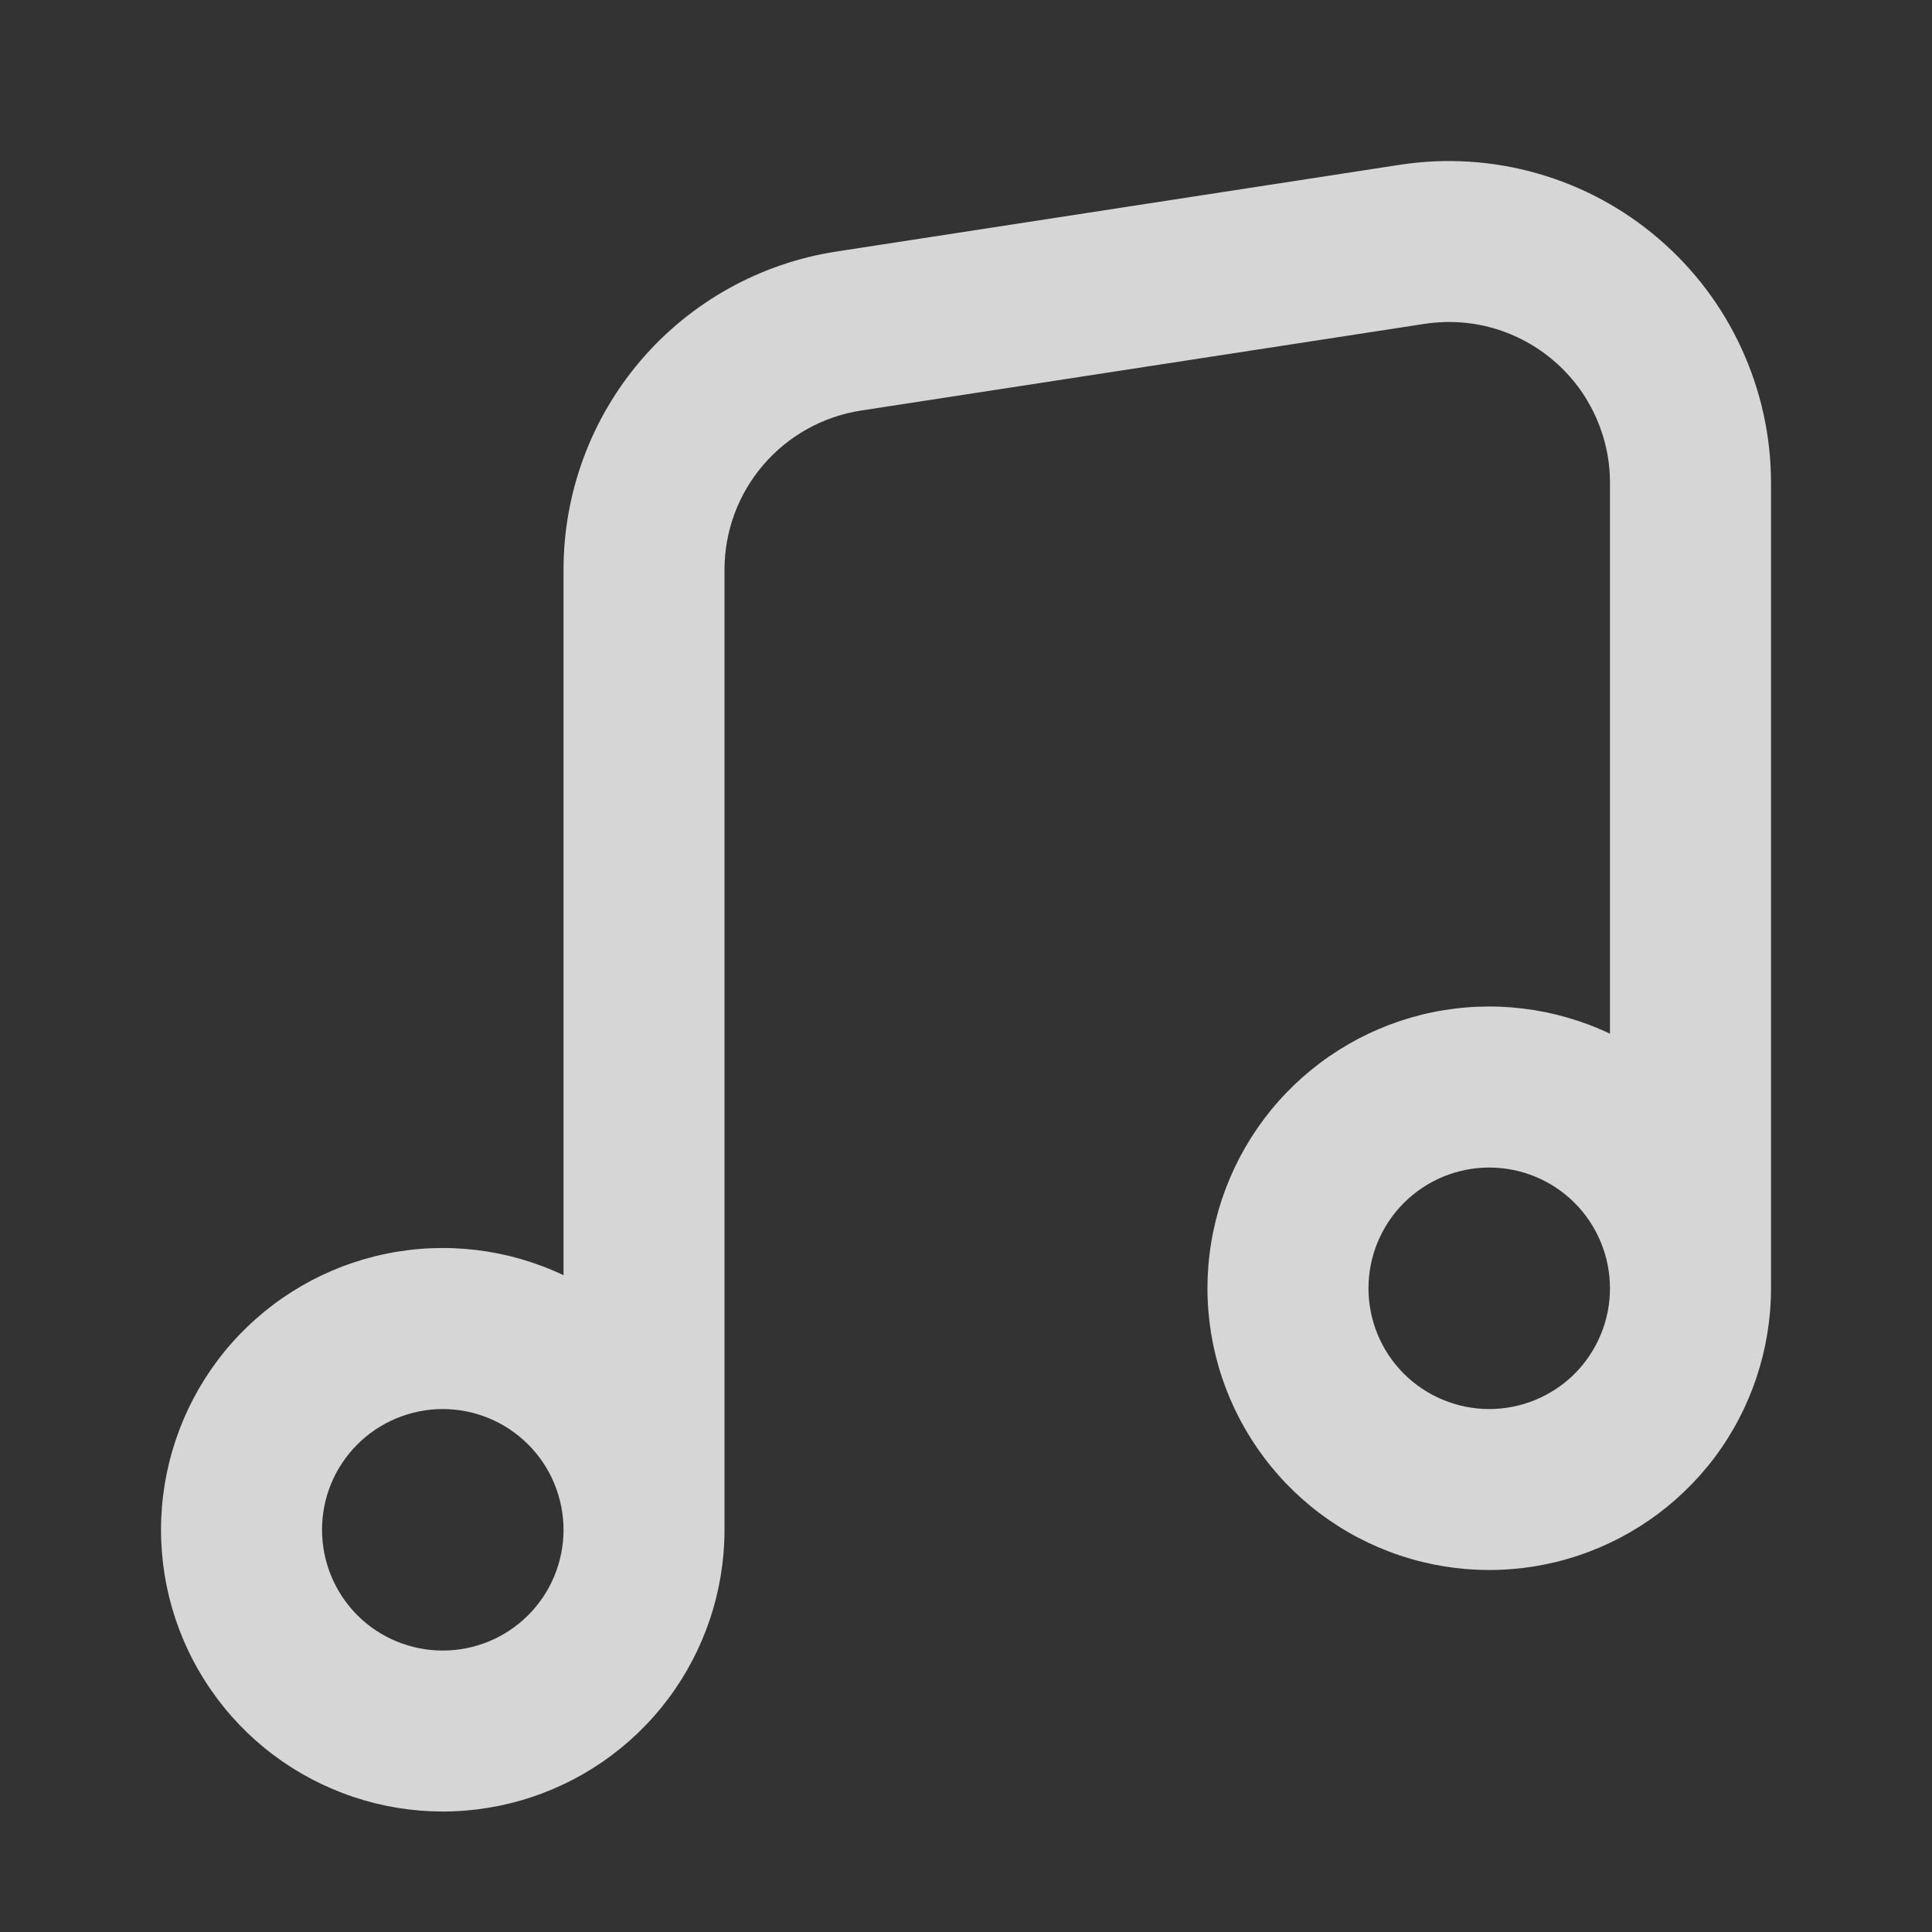 <svg width="22" height="22" viewBox="0 0 22 22" fill="none" xmlns="http://www.w3.org/2000/svg">
<rect x="0" y="0" width="22" height="22" fill="#333333" stroke="none"/>
<path fill-rule="evenodd" clip-rule="evenodd" d="M20.167 5.5C20.167 4.971 20.052 4.449 19.831 3.969C19.611 3.489 19.289 3.062 18.887 2.718C18.486 2.373 18.015 2.12 17.507 1.975C16.999 1.83 16.465 1.796 15.943 1.876L9.526 2.864C8.66 2.997 7.871 3.435 7.3 4.1C6.73 4.765 6.417 5.612 6.417 6.488V14.521C5.789 14.223 5.081 14.137 4.4 14.276C3.719 14.415 3.101 14.772 2.64 15.292C2.179 15.813 1.9 16.469 1.844 17.162C1.788 17.854 1.958 18.547 2.33 19.134C2.701 19.722 3.254 20.173 3.904 20.419C4.554 20.666 5.266 20.695 5.934 20.501C6.602 20.308 7.189 19.903 7.606 19.348C8.024 18.792 8.25 18.116 8.25 17.42V6.488C8.25 6.05 8.406 5.626 8.692 5.294C8.977 4.961 9.372 4.742 9.805 4.675L16.221 3.688C16.483 3.648 16.75 3.664 17.004 3.737C17.258 3.81 17.494 3.937 17.694 4.109C17.895 4.281 18.056 4.495 18.166 4.735C18.276 4.975 18.334 5.236 18.333 5.501V11.771C17.705 11.473 16.997 11.387 16.316 11.526C15.635 11.665 15.018 12.022 14.557 12.542C14.096 13.063 13.816 13.719 13.76 14.412C13.704 15.104 13.875 15.797 14.247 16.384C14.618 16.972 15.17 17.423 15.82 17.669C16.47 17.916 17.183 17.945 17.851 17.751C18.518 17.558 19.105 17.153 19.523 16.598C19.941 16.042 20.166 15.366 20.167 14.67V5.5ZM18.333 14.67C18.333 14.306 18.188 13.956 17.931 13.698C17.673 13.44 17.323 13.295 16.958 13.295C16.594 13.295 16.244 13.44 15.986 13.698C15.728 13.956 15.583 14.306 15.583 14.67C15.583 15.035 15.728 15.385 15.986 15.643C16.244 15.9 16.594 16.045 16.958 16.045C17.323 16.045 17.673 15.9 17.931 15.643C18.188 15.385 18.333 15.035 18.333 14.67ZM6.417 17.42C6.417 17.24 6.381 17.061 6.312 16.894C6.243 16.727 6.142 16.576 6.014 16.448C5.886 16.32 5.735 16.219 5.568 16.15C5.401 16.081 5.222 16.045 5.042 16.045C4.861 16.045 4.682 16.081 4.515 16.15C4.349 16.219 4.197 16.32 4.069 16.448C3.942 16.576 3.84 16.727 3.771 16.894C3.702 17.061 3.667 17.24 3.667 17.42C3.667 17.785 3.812 18.135 4.069 18.393C4.327 18.651 4.677 18.795 5.042 18.795C5.406 18.795 5.756 18.651 6.014 18.393C6.272 18.135 6.417 17.785 6.417 17.42Z" fill="white" fill-opacity="0.8"/>
</svg>
